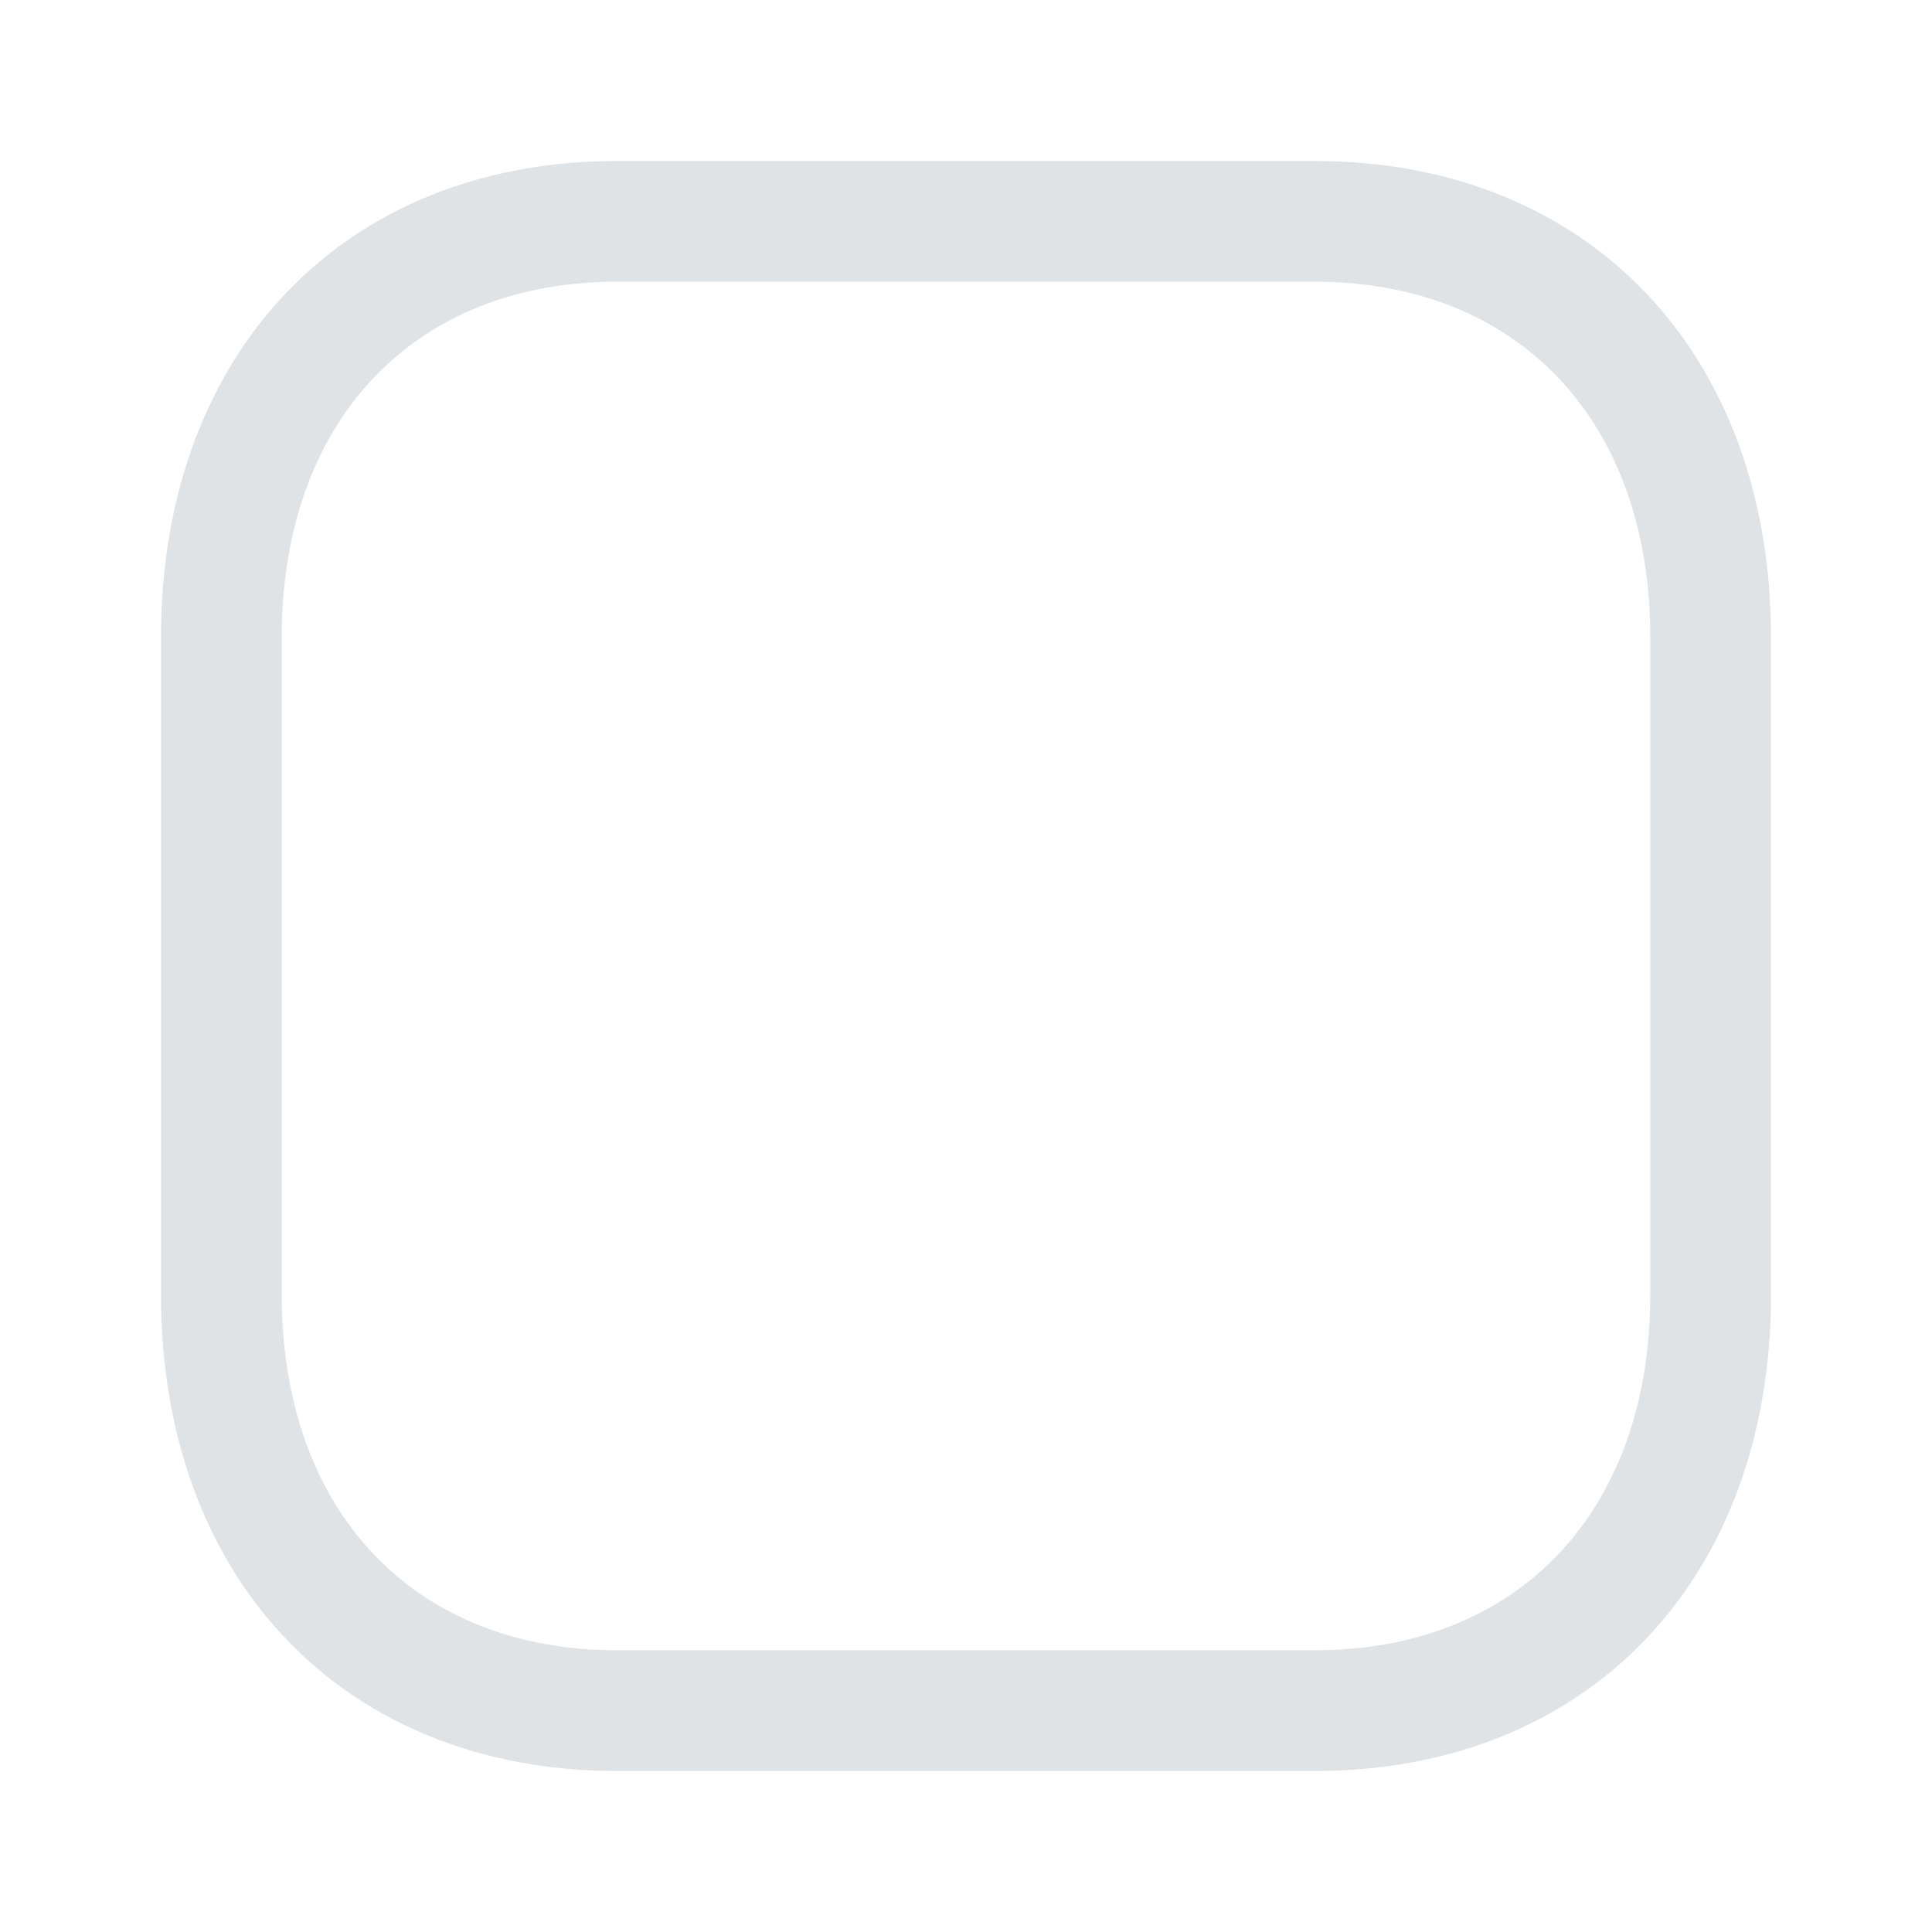<svg width="40" height="40" viewBox="0 0 40 40" fill="none" xmlns="http://www.w3.org/2000/svg">
<path fill-rule="evenodd" clip-rule="evenodd" d="M12.775 5.833C8.558 5.833 5.833 8.722 5.833 13.194V26.807C5.833 31.279 8.558 34.167 12.775 34.167H27.222C31.44 34.167 34.167 31.279 34.167 26.807V13.194C34.167 8.722 31.44 5.833 27.223 5.833H12.775ZM27.222 36.667H12.775C7.127 36.667 3.333 32.703 3.333 26.807V13.194C3.333 7.297 7.127 3.333 12.775 3.333H27.223C32.872 3.333 36.667 7.297 36.667 13.194V26.807C36.667 32.703 32.872 36.667 27.222 36.667Z" fill="#E0E3E6"/>
</svg>
